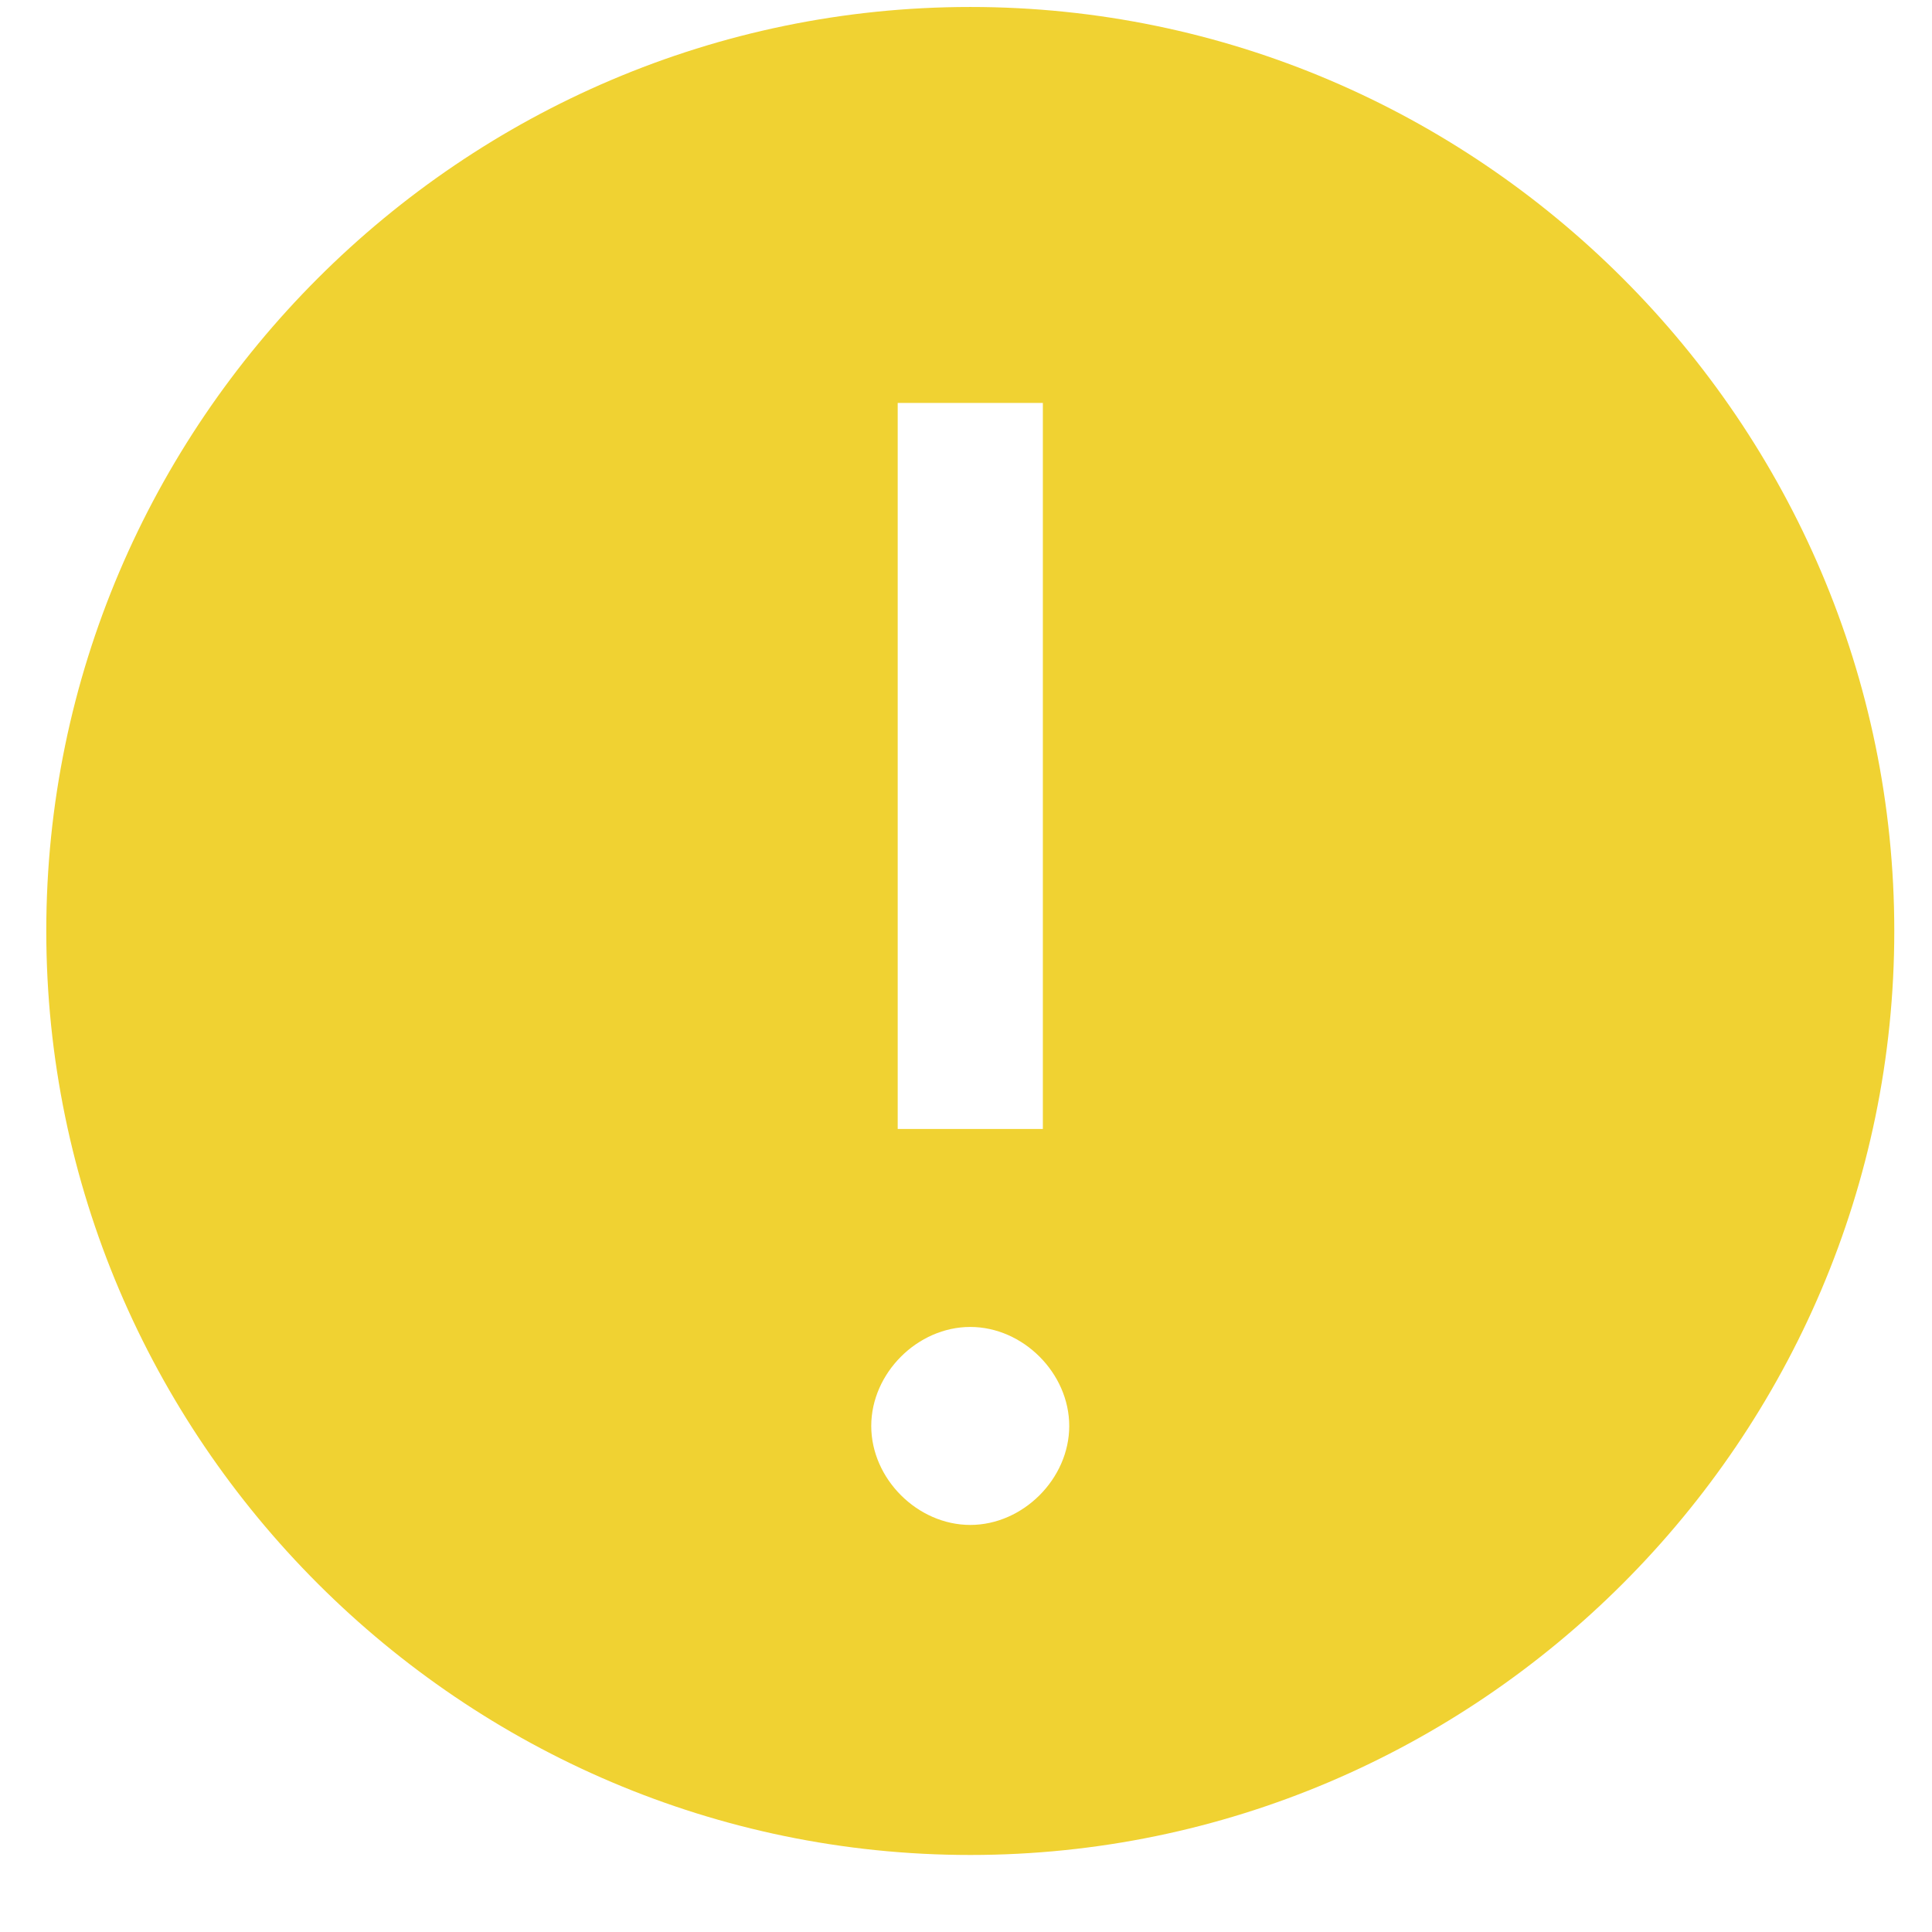 <svg
    width="23"
    height="23"
    viewBox="0 0 23 23"
    fill="none"
    xmlns="http://www.w3.org/2000/svg"
>
    <path
    d="M11.551 0.083C5.501 0.083 0.551 5.033 0.551 11.083C0.551 17.133 5.501 22.083 11.551 22.083C17.601 22.083 22.551 17.133 22.551 11.083C22.551 5.033 17.601 0.083 11.551 0.083ZM10.687 4.797H12.415V13.44H10.687V4.797V4.797ZM11.551 18.154C10.922 18.154 10.372 17.604 10.372 16.976C10.372 16.347 10.922 15.797 11.551 15.797C12.179 15.797 12.729 16.347 12.729 16.976C12.729 17.604 12.179 18.154 11.551 18.154Z"
    fill="#F0D232"
    />
</svg>